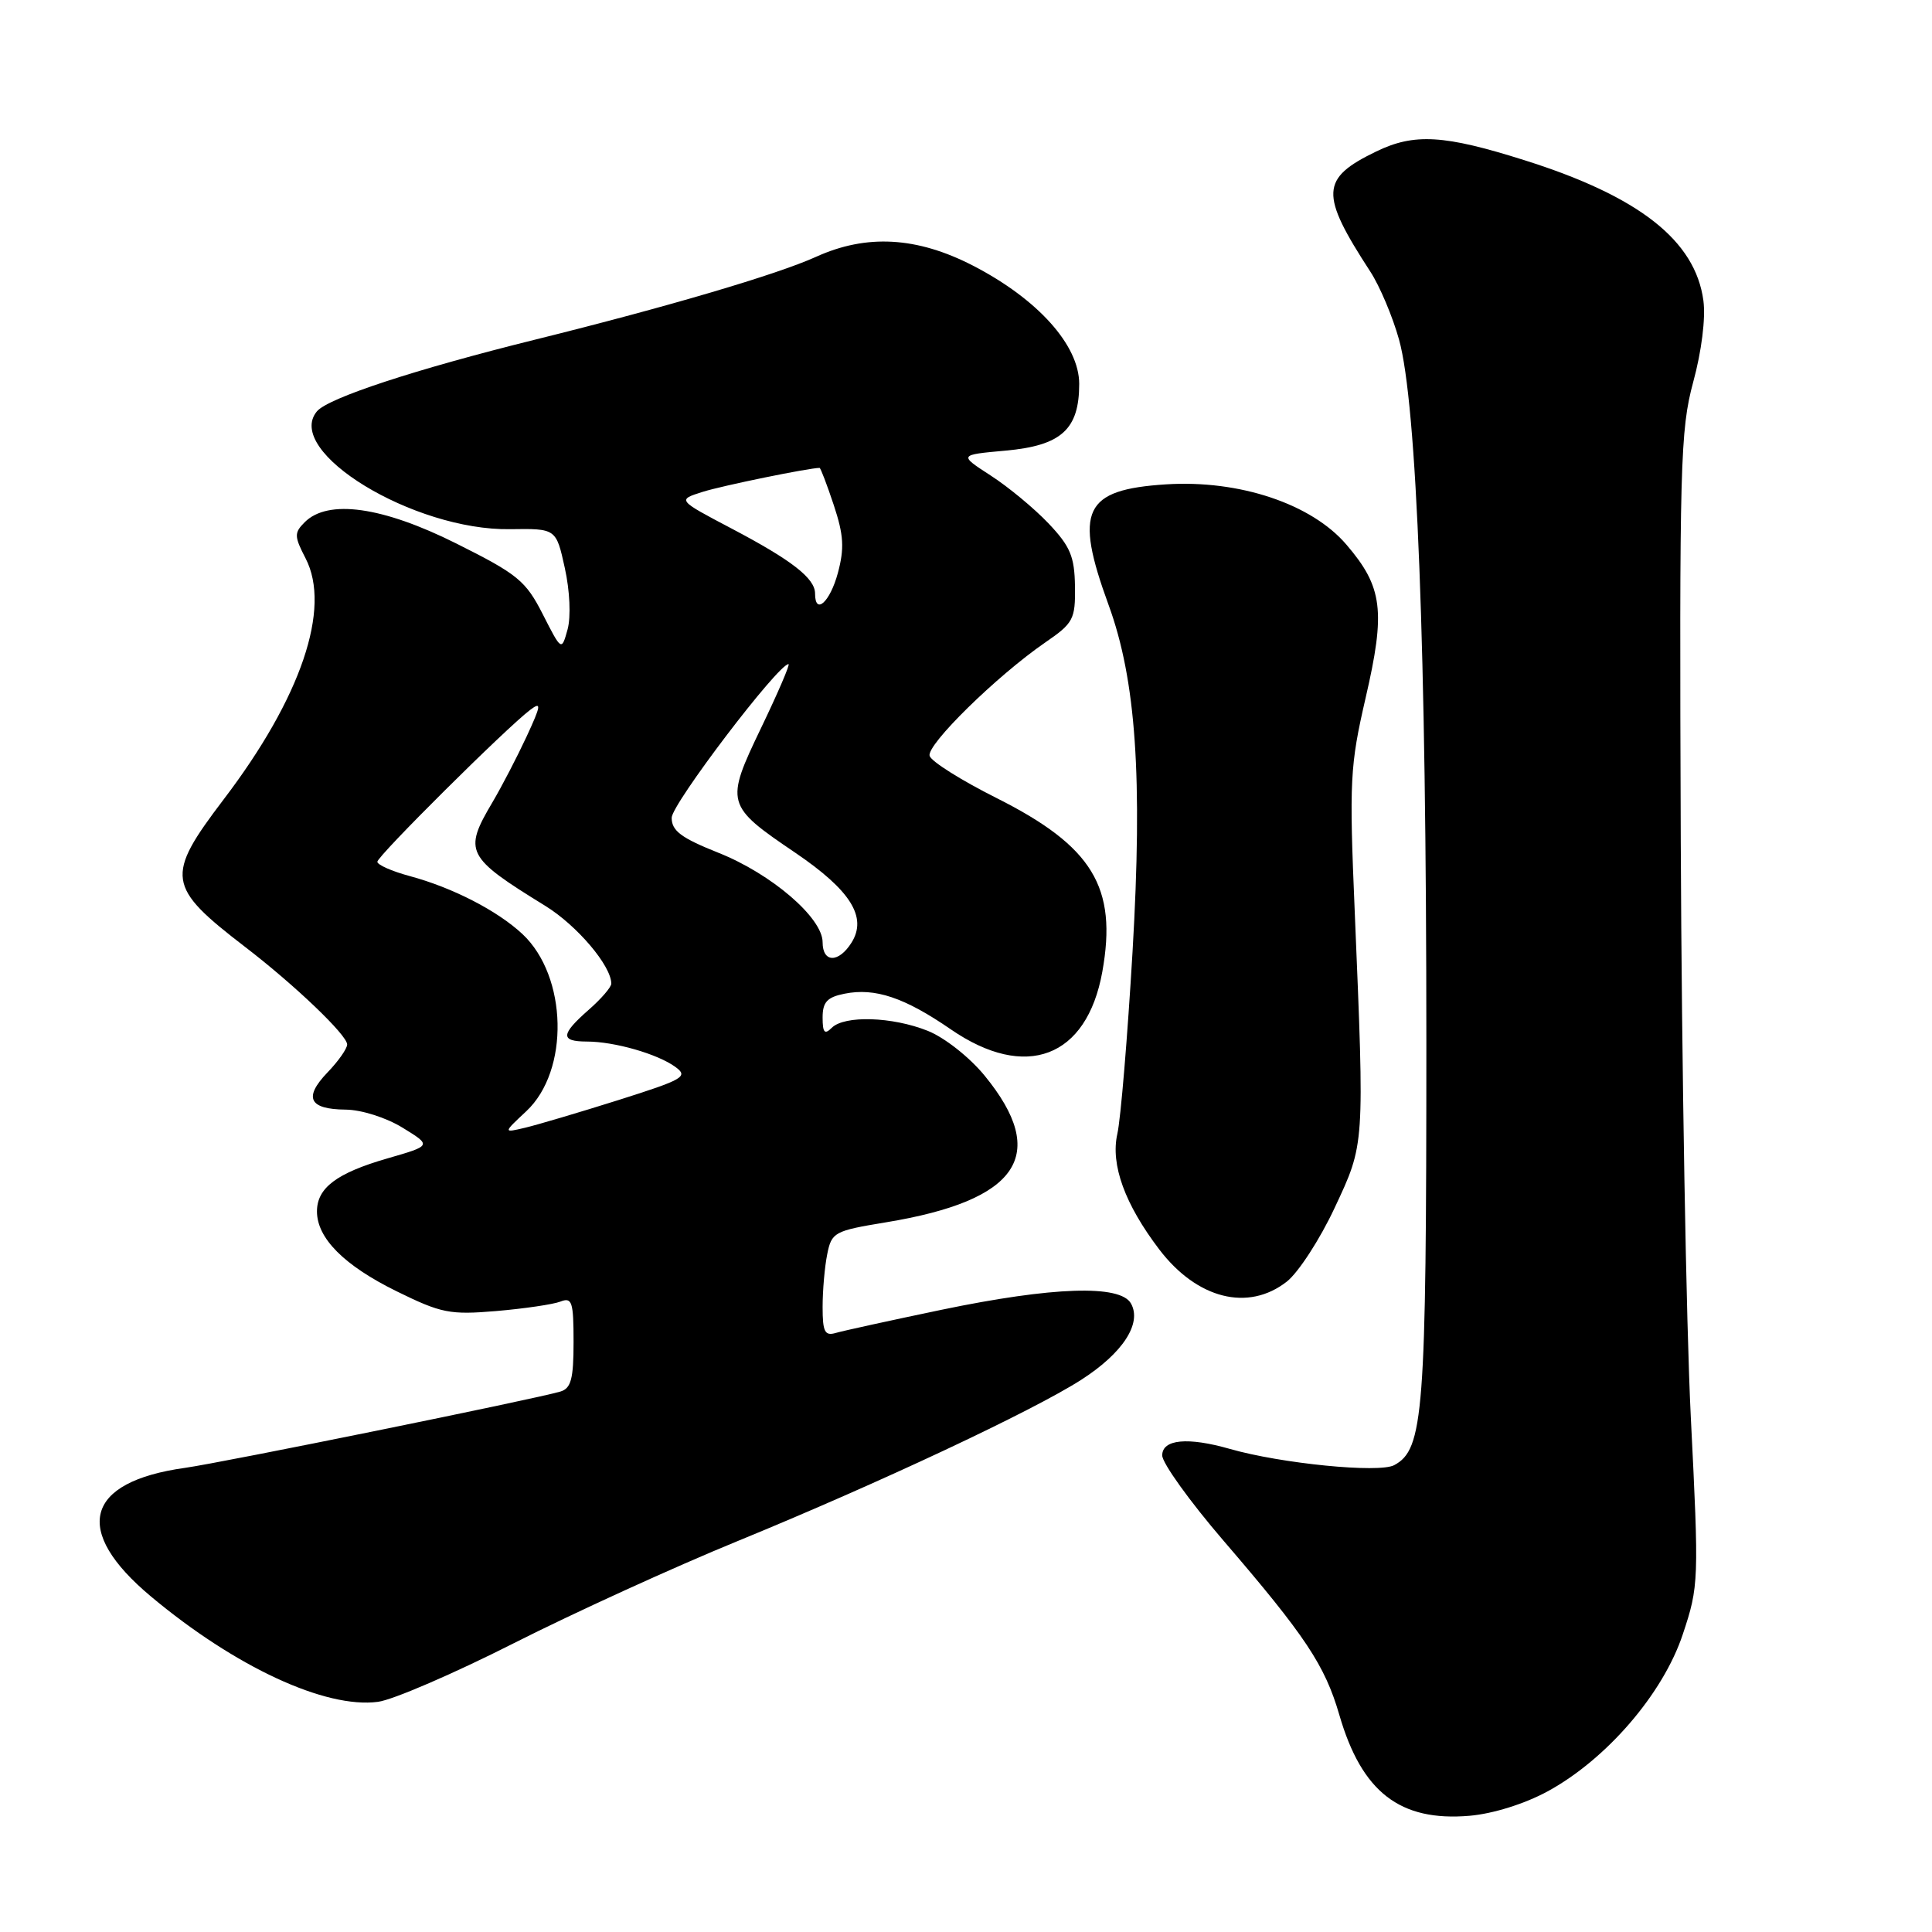 <?xml version="1.0" encoding="UTF-8" standalone="no"?>
<!DOCTYPE svg PUBLIC "-//W3C//DTD SVG 1.1//EN" "http://www.w3.org/Graphics/SVG/1.1/DTD/svg11.dtd" >
<svg xmlns="http://www.w3.org/2000/svg" xmlns:xlink="http://www.w3.org/1999/xlink" version="1.1" viewBox="0 0 256 256">
 <g >
 <path fill="currentColor"
d=" M 205.06 237.37 C 212.87 233.12 220.37 224.42 222.98 216.55 C 225.11 210.16 225.13 209.48 224.04 187.75 C 223.43 175.51 222.83 141.20 222.71 111.50 C 222.52 61.53 222.64 56.99 224.36 50.62 C 225.47 46.56 226.02 42.15 225.71 39.84 C 224.64 31.87 217.19 26.02 202.00 21.23 C 191.34 17.86 187.39 17.63 182.36 20.07 C 174.96 23.65 174.86 25.67 181.58 36.00 C 182.83 37.92 184.54 41.98 185.38 45.00 C 187.74 53.47 189.00 86.05 189.00 138.19 C 189.00 187.32 188.64 192.05 184.74 194.14 C 182.73 195.22 169.74 193.93 162.97 191.99 C 157.38 190.39 154.00 190.71 154.00 192.85 C 154.00 193.86 157.64 198.93 162.08 204.10 C 172.99 216.79 175.55 220.64 177.47 227.24 C 180.44 237.47 185.50 241.39 194.73 240.60 C 197.84 240.33 202.02 239.02 205.06 237.37 Z  M 68.09 217.73 C 76.02 213.72 89.36 207.63 97.74 204.20 C 116.35 196.57 136.80 186.98 143.27 182.83 C 148.77 179.30 151.34 175.36 149.86 172.72 C 148.45 170.19 139.50 170.49 124.77 173.55 C 118.02 174.96 111.71 176.34 110.75 176.62 C 109.29 177.05 109.00 176.48 109.00 173.19 C 109.00 171.02 109.27 167.88 109.61 166.20 C 110.19 163.28 110.55 163.09 117.36 161.97 C 135.02 159.07 139.08 153.04 130.46 142.52 C 128.47 140.09 125.16 137.48 122.93 136.59 C 118.23 134.71 111.89 134.51 110.20 136.20 C 109.27 137.13 109.00 136.83 109.00 134.83 C 109.00 132.78 109.60 132.13 111.91 131.67 C 115.94 130.86 119.85 132.17 125.98 136.39 C 135.92 143.23 144.00 140.17 146.06 128.78 C 148.08 117.56 144.78 112.14 132.04 105.74 C 127.39 103.41 123.40 100.90 123.18 100.16 C 122.74 98.71 132.07 89.56 138.50 85.13 C 142.23 82.57 142.50 82.07 142.44 77.68 C 142.38 73.74 141.82 72.40 138.94 69.36 C 137.05 67.37 133.60 64.51 131.27 63.01 C 127.04 60.27 127.04 60.27 133.25 59.71 C 140.64 59.04 143.00 56.90 143.00 50.87 C 143.00 45.74 137.50 39.62 128.91 35.19 C 121.49 31.37 114.82 30.99 108.13 34.03 C 102.97 36.37 88.46 40.65 71.00 44.98 C 54.98 48.95 43.46 52.74 41.99 54.51 C 37.59 59.82 54.79 70.31 67.58 70.12 C 73.69 70.03 73.69 70.03 74.84 75.26 C 75.51 78.28 75.66 81.72 75.21 83.39 C 74.41 86.28 74.41 86.28 71.92 81.39 C 69.66 76.95 68.61 76.09 60.47 72.02 C 50.67 67.12 43.46 66.11 40.37 69.20 C 38.97 70.60 38.98 71.06 40.49 73.98 C 43.92 80.60 39.90 92.44 29.64 105.92 C 21.87 116.15 22.06 117.47 32.50 125.49 C 39.07 130.53 46.00 137.16 46.00 138.40 C 46.00 138.95 44.83 140.62 43.39 142.11 C 40.19 145.45 40.95 146.99 45.81 147.03 C 47.89 147.05 51.18 148.09 53.35 149.43 C 57.21 151.80 57.21 151.80 51.35 153.49 C 44.60 155.44 42.00 157.40 42.00 160.52 C 42.00 164.07 45.60 167.68 52.55 171.10 C 58.47 174.01 59.60 174.24 65.76 173.72 C 69.47 173.40 73.29 172.84 74.25 172.47 C 75.80 171.86 76.00 172.48 76.00 177.83 C 76.00 182.71 75.67 183.97 74.25 184.39 C 70.94 185.38 29.50 193.80 24.51 194.50 C 11.25 196.35 9.54 202.80 20.00 211.54 C 31.17 220.88 43.13 226.43 50.09 225.50 C 52.07 225.24 60.17 221.74 68.09 217.73 Z  M 170.52 169.81 C 172.05 168.60 174.90 164.21 176.84 160.06 C 180.85 151.50 180.81 152.00 179.51 120.82 C 178.77 103.44 178.88 101.47 180.95 92.48 C 183.62 80.96 183.22 77.78 178.41 72.17 C 173.79 66.76 164.21 63.56 154.50 64.18 C 143.59 64.88 142.30 67.59 146.89 80.15 C 150.53 90.11 151.42 102.97 150.07 126.07 C 149.40 137.41 148.50 148.30 148.05 150.26 C 147.14 154.32 149.05 159.57 153.61 165.56 C 158.62 172.13 165.40 173.83 170.52 169.81 Z  M 69.73 147.25 C 75.48 141.88 75.21 129.38 69.23 123.77 C 65.91 120.67 59.95 117.60 54.24 116.07 C 51.91 115.44 50.00 114.59 50.00 114.19 C 50.00 113.43 67.16 96.38 70.27 94.05 C 71.77 92.92 71.70 93.45 69.77 97.61 C 68.52 100.30 66.49 104.21 65.25 106.31 C 61.38 112.85 61.75 113.56 72.25 120.03 C 76.45 122.62 80.99 127.96 81.00 130.34 C 81.00 130.80 79.65 132.37 78.00 133.81 C 74.28 137.08 74.23 138.00 77.75 138.01 C 81.42 138.01 87.15 139.66 89.50 141.38 C 91.24 142.65 90.59 143.03 81.96 145.76 C 76.76 147.40 71.18 149.05 69.58 149.43 C 66.66 150.12 66.66 150.12 69.73 147.25 Z  M 109.00 124.85 C 109.00 121.61 102.20 115.78 95.20 113.00 C 90.26 111.03 89.00 110.09 89.00 108.36 C 89.00 106.55 103.11 88.00 104.48 88.00 C 104.72 88.00 103.09 91.79 100.87 96.41 C 96.06 106.43 96.14 106.73 105.39 113.00 C 112.71 117.97 114.94 121.52 112.84 124.89 C 111.13 127.62 109.00 127.60 109.00 124.85 Z  M 108.00 78.65 C 108.00 76.63 104.93 74.24 96.95 70.04 C 89.73 66.24 89.73 66.24 93.12 65.17 C 95.71 64.35 107.20 62.00 108.60 62.00 C 108.73 62.00 109.58 64.22 110.48 66.93 C 111.80 70.91 111.90 72.65 111.02 75.93 C 109.98 79.78 108.00 81.57 108.00 78.65 Z "/>
</g>
</svg>